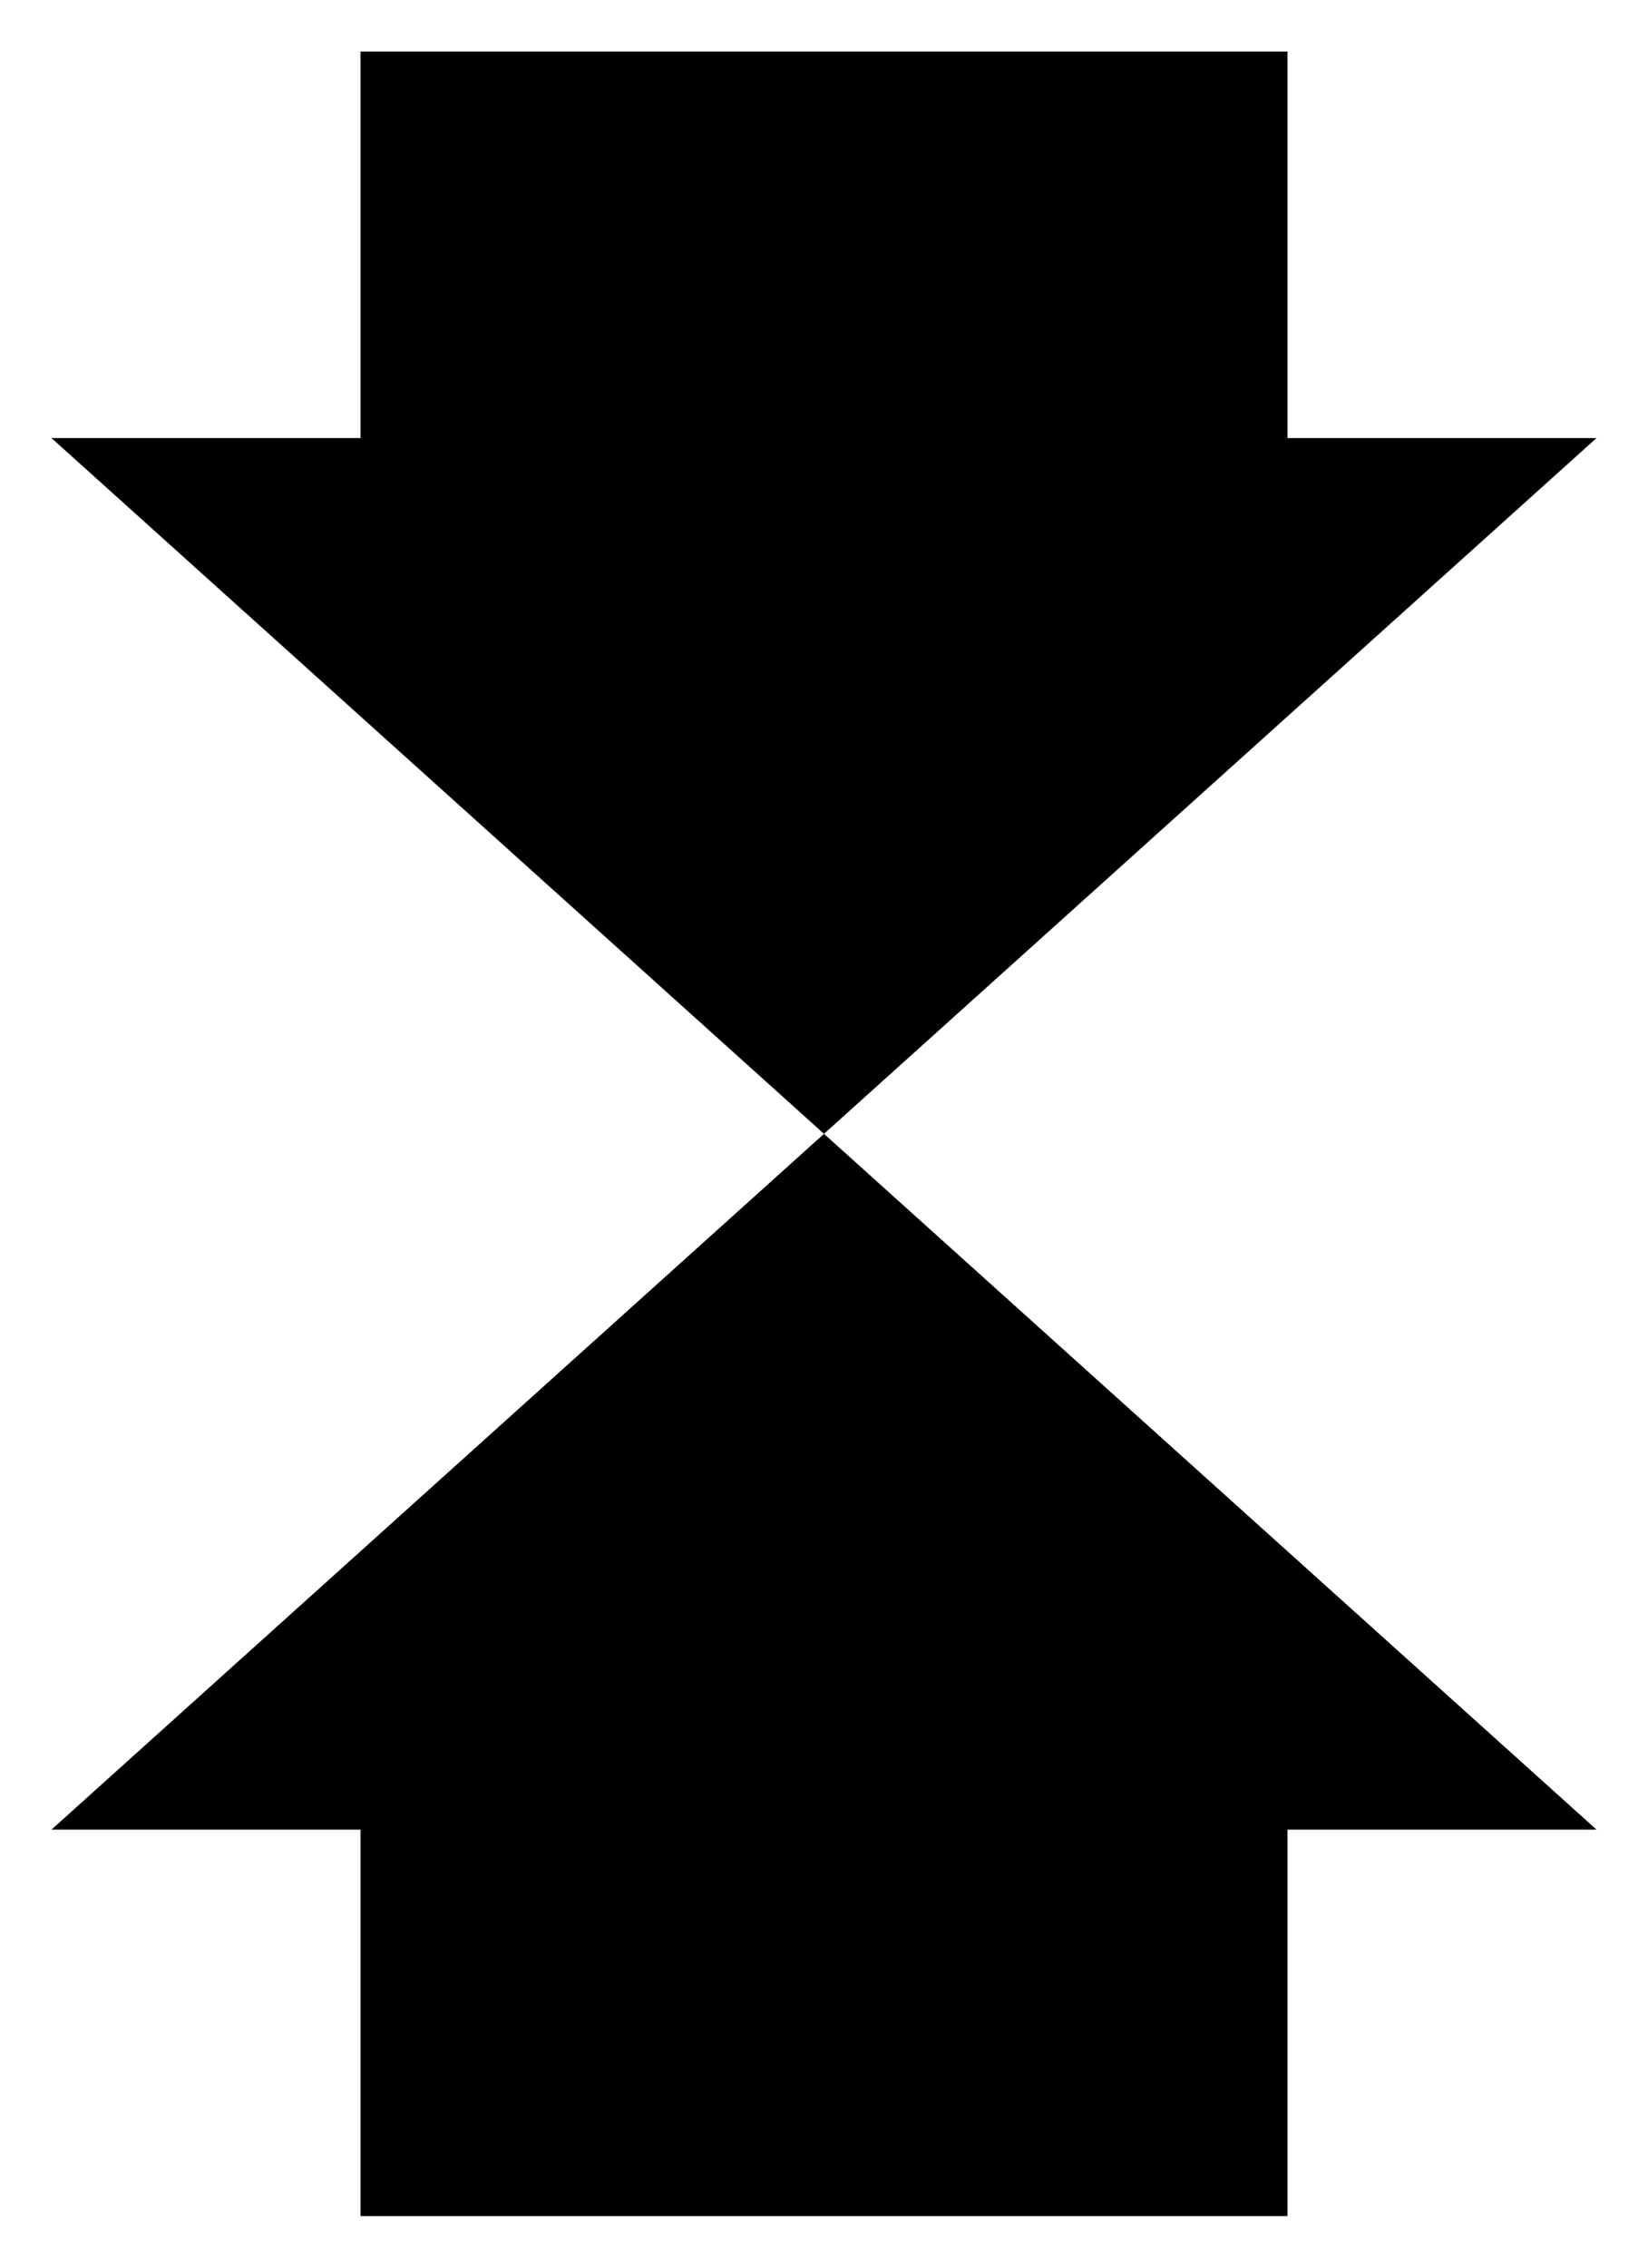 <svg width="16" height="22" viewBox="0 0 16 22" xmlns="http://www.w3.org/2000/svg">
    <path d="M12.5 21.5H3.5V17.75H0.5L8 11L15.5 17.75H12.5V21.5ZM8 11L0.5 4.25H3.5V0.5H12.5V4.25H15.5L8 11Z"
          />
</svg>
